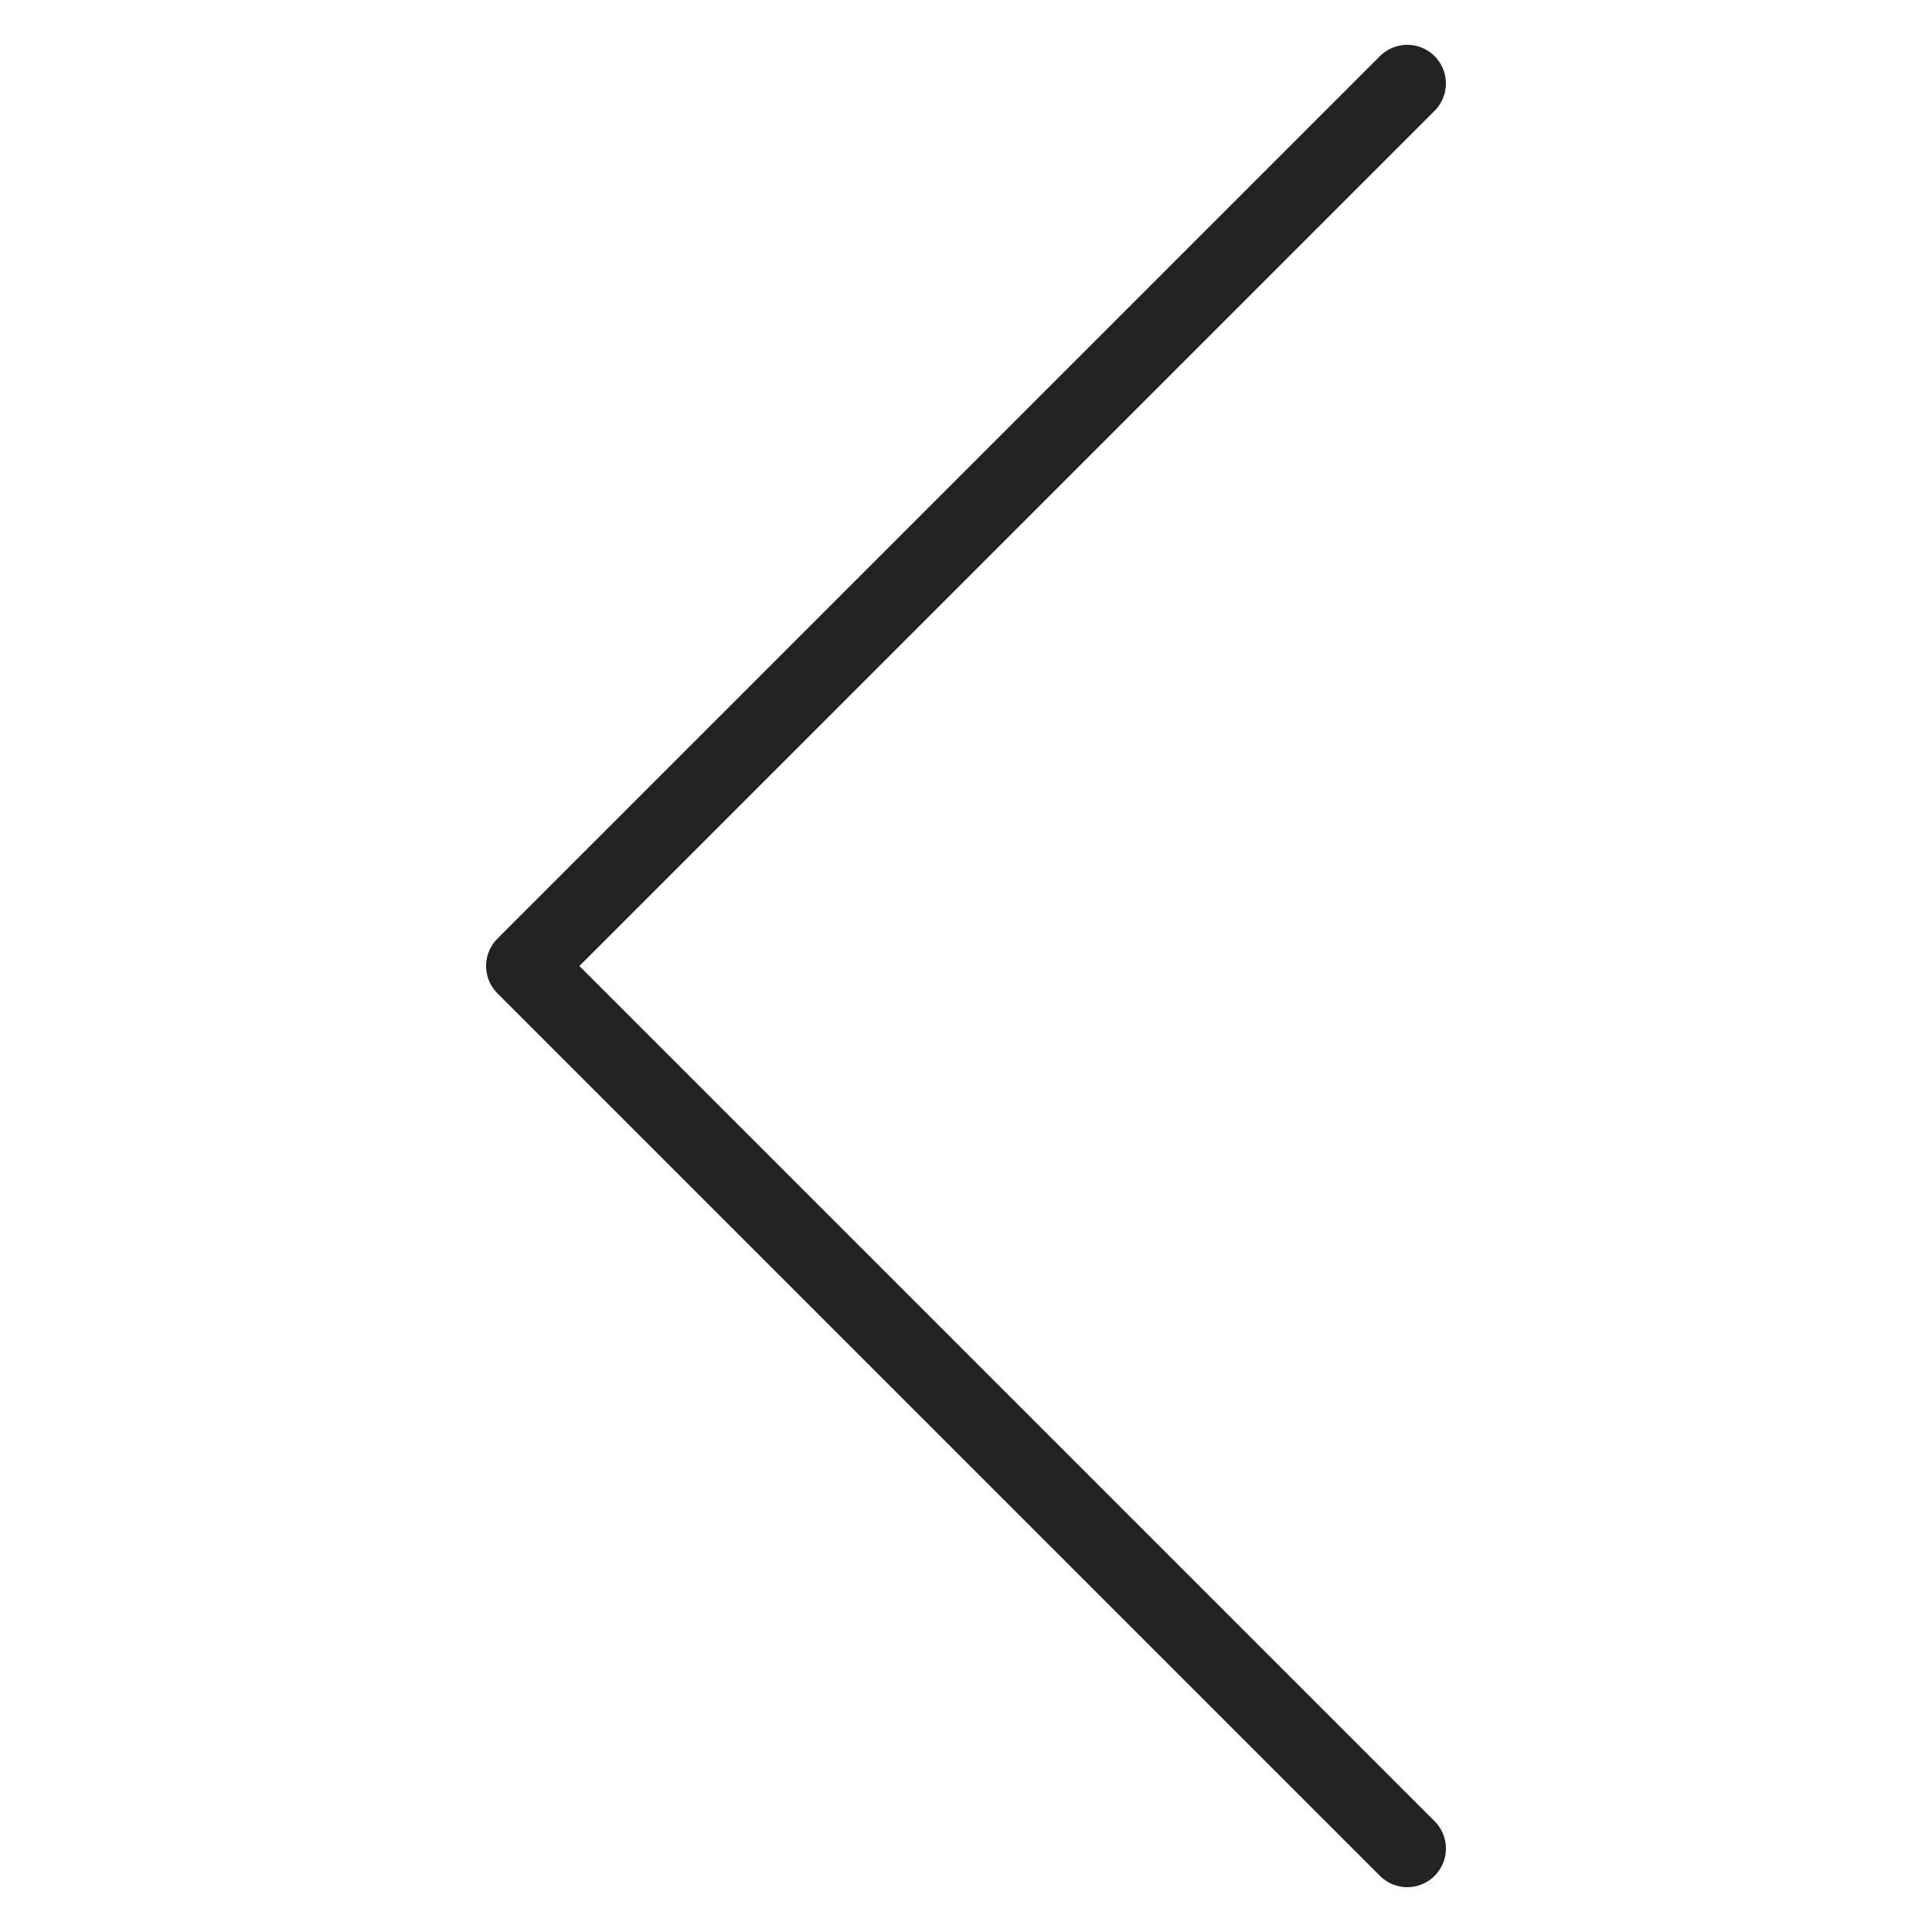 <svg id="54f4a2f7-8803-423d-ab1d-5b1fadbfbd87" data-name="Calque 1" xmlns="http://www.w3.org/2000/svg" viewBox="0 0 25 25"><title>Icones-vect</title><polyline points="18.21 1.08 6.79 12.5 18.21 23.92" style="fill:none;stroke:#222221;stroke-linecap:round;stroke-linejoin:round"/></svg>
